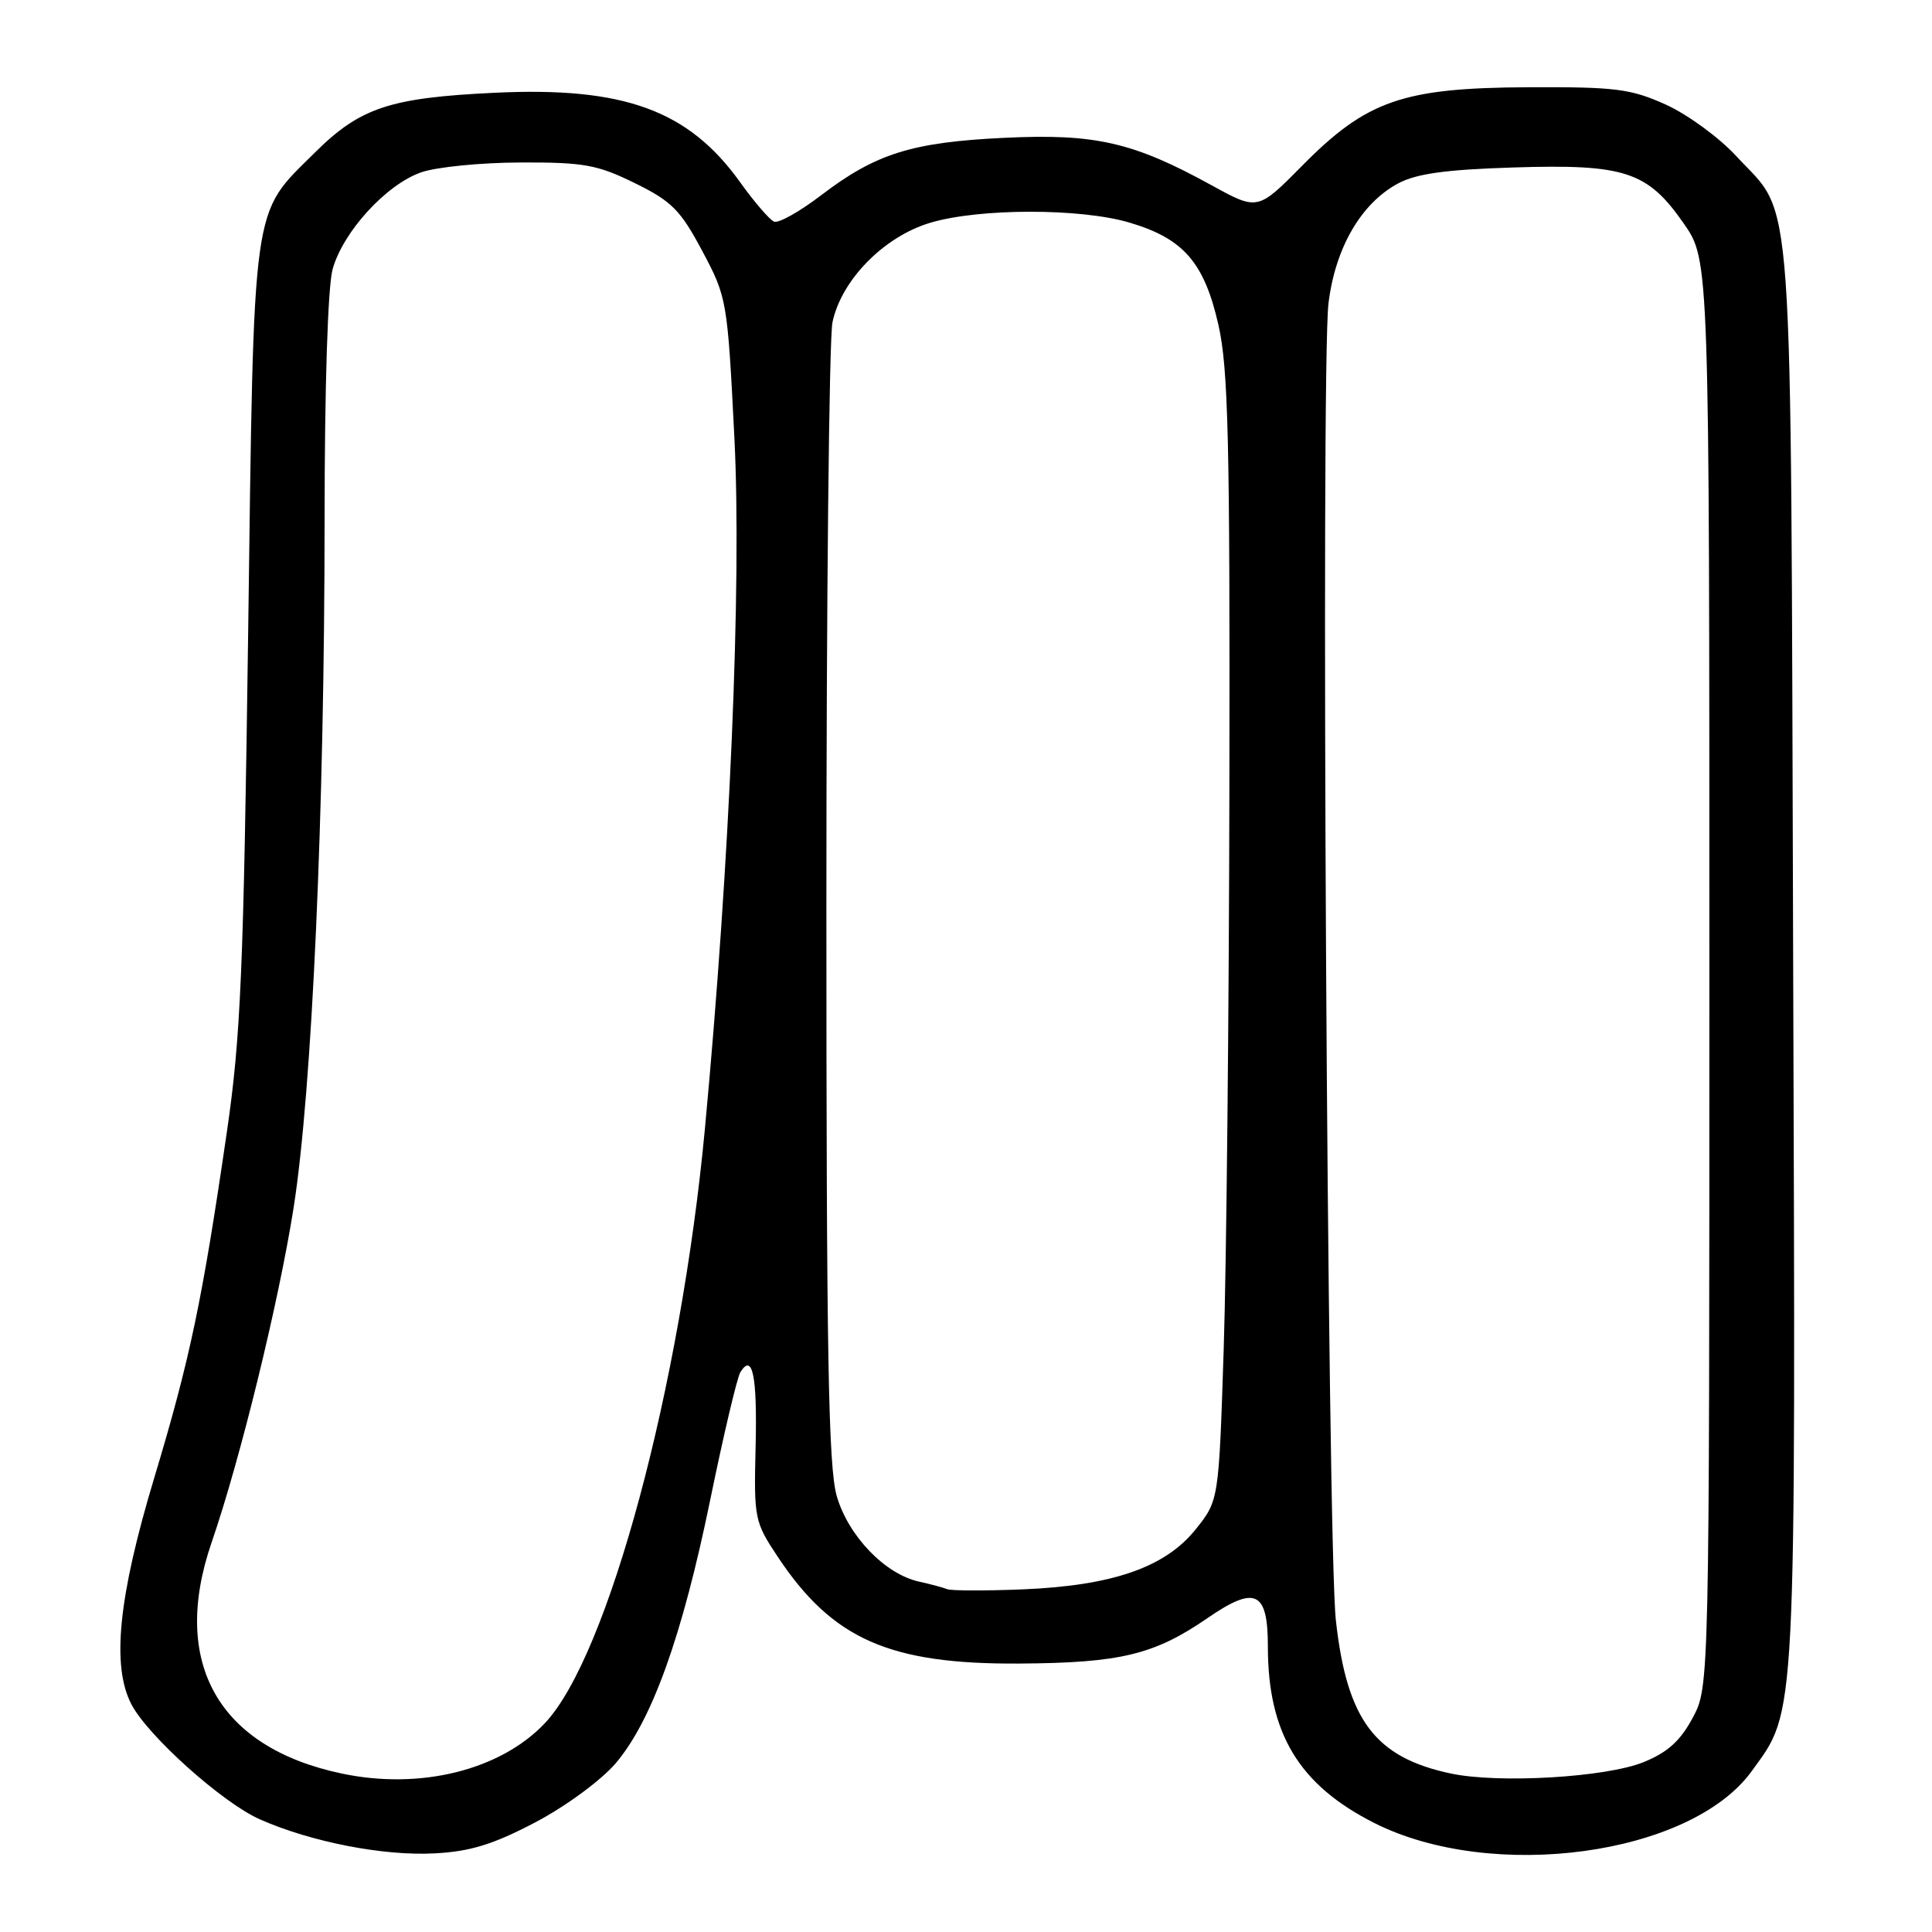 <?xml version="1.0" encoding="UTF-8" standalone="no"?>
<!DOCTYPE svg PUBLIC "-//W3C//DTD SVG 1.1//EN" "http://www.w3.org/Graphics/SVG/1.1/DTD/svg11.dtd" >
<svg xmlns="http://www.w3.org/2000/svg" xmlns:xlink="http://www.w3.org/1999/xlink" version="1.1" viewBox="0 0 256 256">
 <g >
 <path fill="currentColor"
d=" M 70.91 241.48 C 74.95 239.36 79.61 235.93 81.55 233.68 C 86.37 228.04 90.40 216.83 94.12 198.68 C 95.88 190.11 97.67 182.53 98.10 181.83 C 99.72 179.21 100.35 182.31 100.12 191.76 C 99.89 201.20 99.98 201.65 103.04 206.26 C 110.30 217.20 117.83 220.53 135.00 220.43 C 148.43 220.35 152.93 219.27 159.98 214.42 C 166.34 210.04 168.00 210.82 168.00 218.18 C 168.00 229.66 172.11 236.49 182.05 241.53 C 197.68 249.45 224.02 245.86 232.10 234.70 C 238.09 226.44 237.94 229.37 237.60 126.50 C 237.26 21.59 237.80 29.08 230.05 20.67 C 227.80 18.23 223.60 15.16 220.73 13.86 C 216.06 11.76 214.10 11.51 202.50 11.56 C 185.90 11.64 181.11 13.29 172.56 21.94 C 166.66 27.91 166.66 27.91 160.58 24.57 C 150.15 18.83 145.15 17.69 133.12 18.26 C 120.86 18.84 116.05 20.34 108.82 25.86 C 105.98 28.03 103.17 29.61 102.57 29.37 C 101.98 29.13 99.95 26.77 98.05 24.12 C 91.22 14.59 82.66 11.48 65.58 12.29 C 51.65 12.95 47.71 14.26 41.70 20.24 C 33.28 28.60 33.66 25.86 32.88 84.00 C 32.27 128.76 31.90 137.40 30.06 150.00 C 26.79 172.42 25.19 180.03 20.43 195.85 C 15.68 211.63 14.77 220.71 17.40 225.81 C 19.56 229.99 29.49 238.89 34.43 241.07 C 41.23 244.08 50.85 245.95 57.61 245.58 C 62.34 245.33 65.36 244.39 70.91 241.48 Z  M 45.27 235.00 C 28.91 231.55 22.57 220.29 28.03 204.41 C 31.85 193.33 36.94 172.52 38.91 160.00 C 41.35 144.46 43.00 107.84 43.01 68.90 C 43.01 51.26 43.44 37.97 44.07 35.68 C 45.46 30.70 51.17 24.45 55.82 22.83 C 57.84 22.13 63.77 21.54 69.00 21.53 C 77.38 21.50 79.16 21.83 84.11 24.26 C 89.00 26.66 90.16 27.82 93.05 33.25 C 96.33 39.41 96.39 39.75 97.31 57.99 C 98.29 77.38 96.72 114.17 93.41 149.50 C 90.20 183.74 80.58 219.48 72.19 228.34 C 66.29 234.57 55.67 237.20 45.27 235.00 Z  M 192.24 235.00 C 182.19 232.87 178.47 227.91 177.01 214.71 C 175.88 204.40 175.00 48.74 176.03 40.21 C 176.92 32.85 180.35 26.94 185.25 24.31 C 187.67 23.01 191.56 22.47 200.55 22.19 C 215.31 21.72 218.32 22.71 223.13 29.65 C 226.50 34.50 226.50 34.50 226.50 129.00 C 226.50 223.50 226.50 223.50 224.29 227.62 C 222.66 230.67 220.97 232.20 217.79 233.49 C 212.82 235.51 198.61 236.35 192.24 235.00 Z  M 125.50 210.57 C 124.95 210.35 123.27 209.90 121.77 209.57 C 117.27 208.58 112.42 203.54 110.88 198.26 C 109.76 194.40 109.50 179.63 109.50 120.00 C 109.50 79.58 109.86 44.79 110.31 42.69 C 111.50 37.07 117.15 31.33 123.29 29.51 C 129.79 27.58 143.19 27.57 149.68 29.50 C 156.82 31.62 159.56 34.77 161.44 43.02 C 162.76 48.83 162.98 58.29 162.90 104.20 C 162.85 134.06 162.51 167.57 162.15 178.66 C 161.50 198.82 161.50 198.82 158.42 202.66 C 154.38 207.69 147.40 210.11 135.50 210.60 C 130.55 210.80 126.05 210.79 125.50 210.57 Z "/>
</g>
</svg>